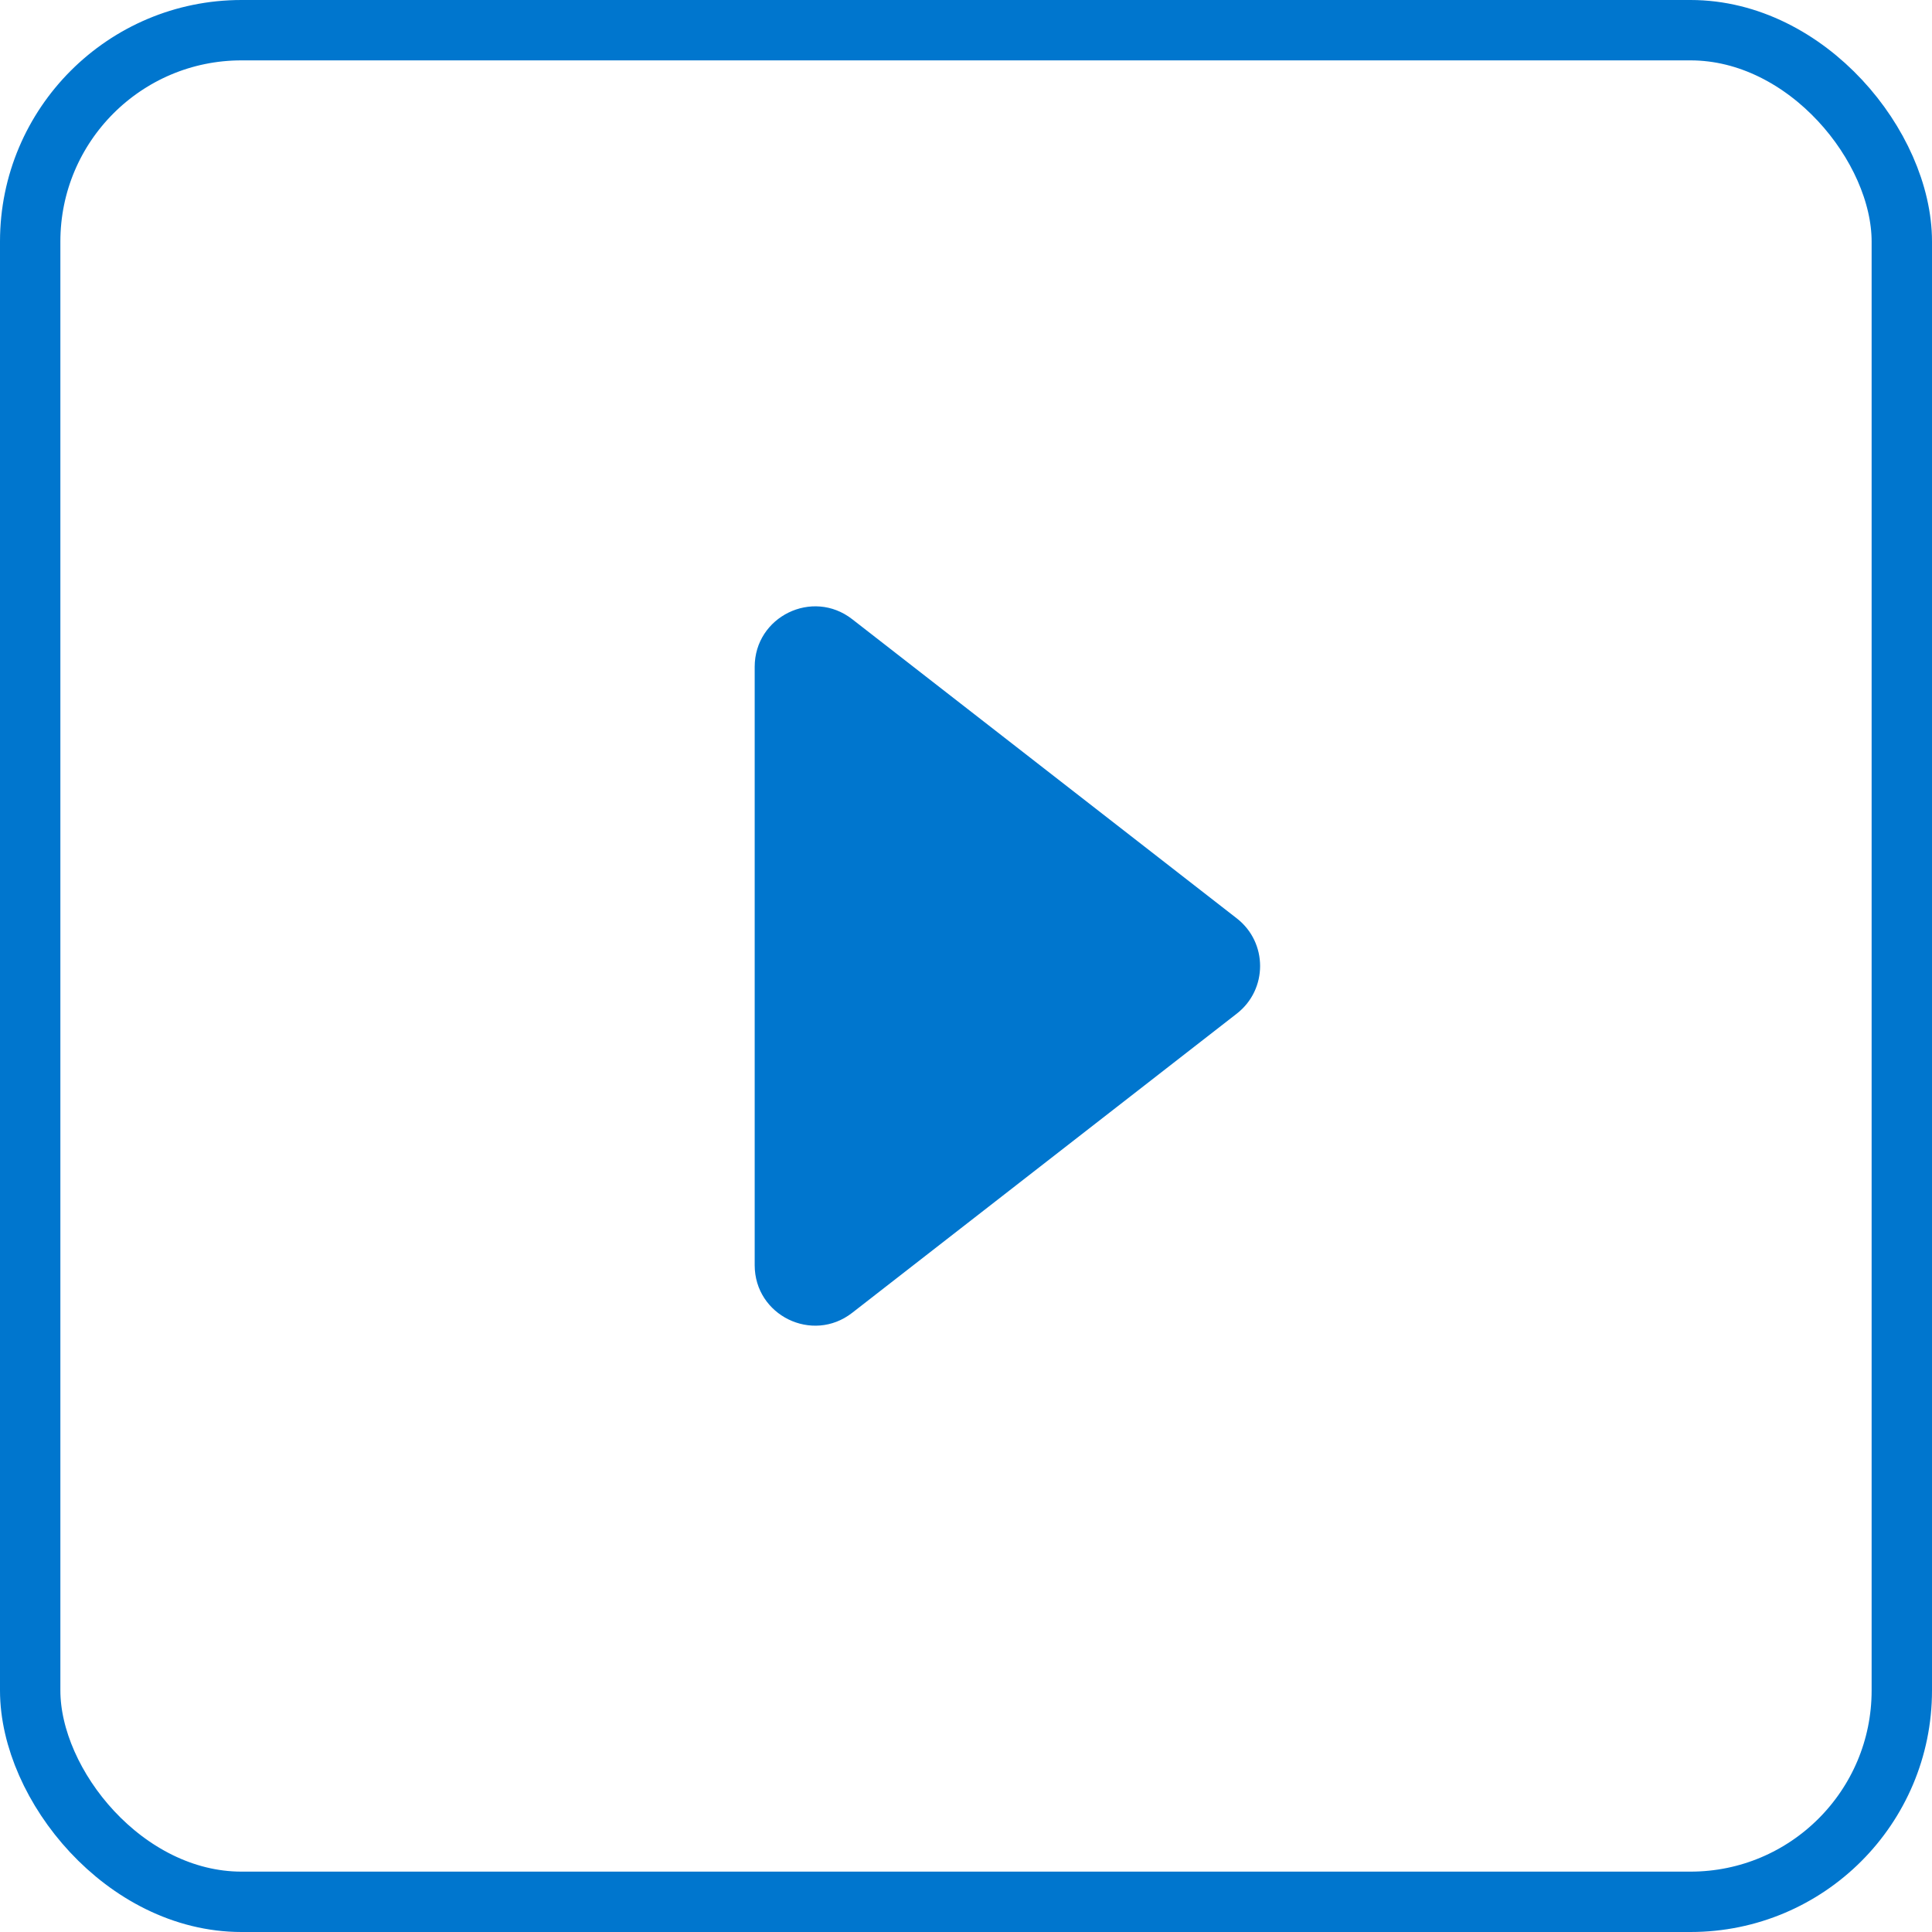 <svg width="32" height="32" viewBox="0 0 32 32" fill="none" xmlns="http://www.w3.org/2000/svg">
<rect x="0.5" y="0.5" width="31" height="31" rx="3.5" stroke="#0076ce"/>
<path d="M20.485 15.211L14.114 10.255C13.457 9.744 12.5 10.213 12.5 11.045L12.5 20.955C12.5 21.788 13.457 22.256 14.114 21.745L20.485 16.789C21 16.389 21 15.611 20.485 15.211Z" fill="#0076ce"/>
</svg>
